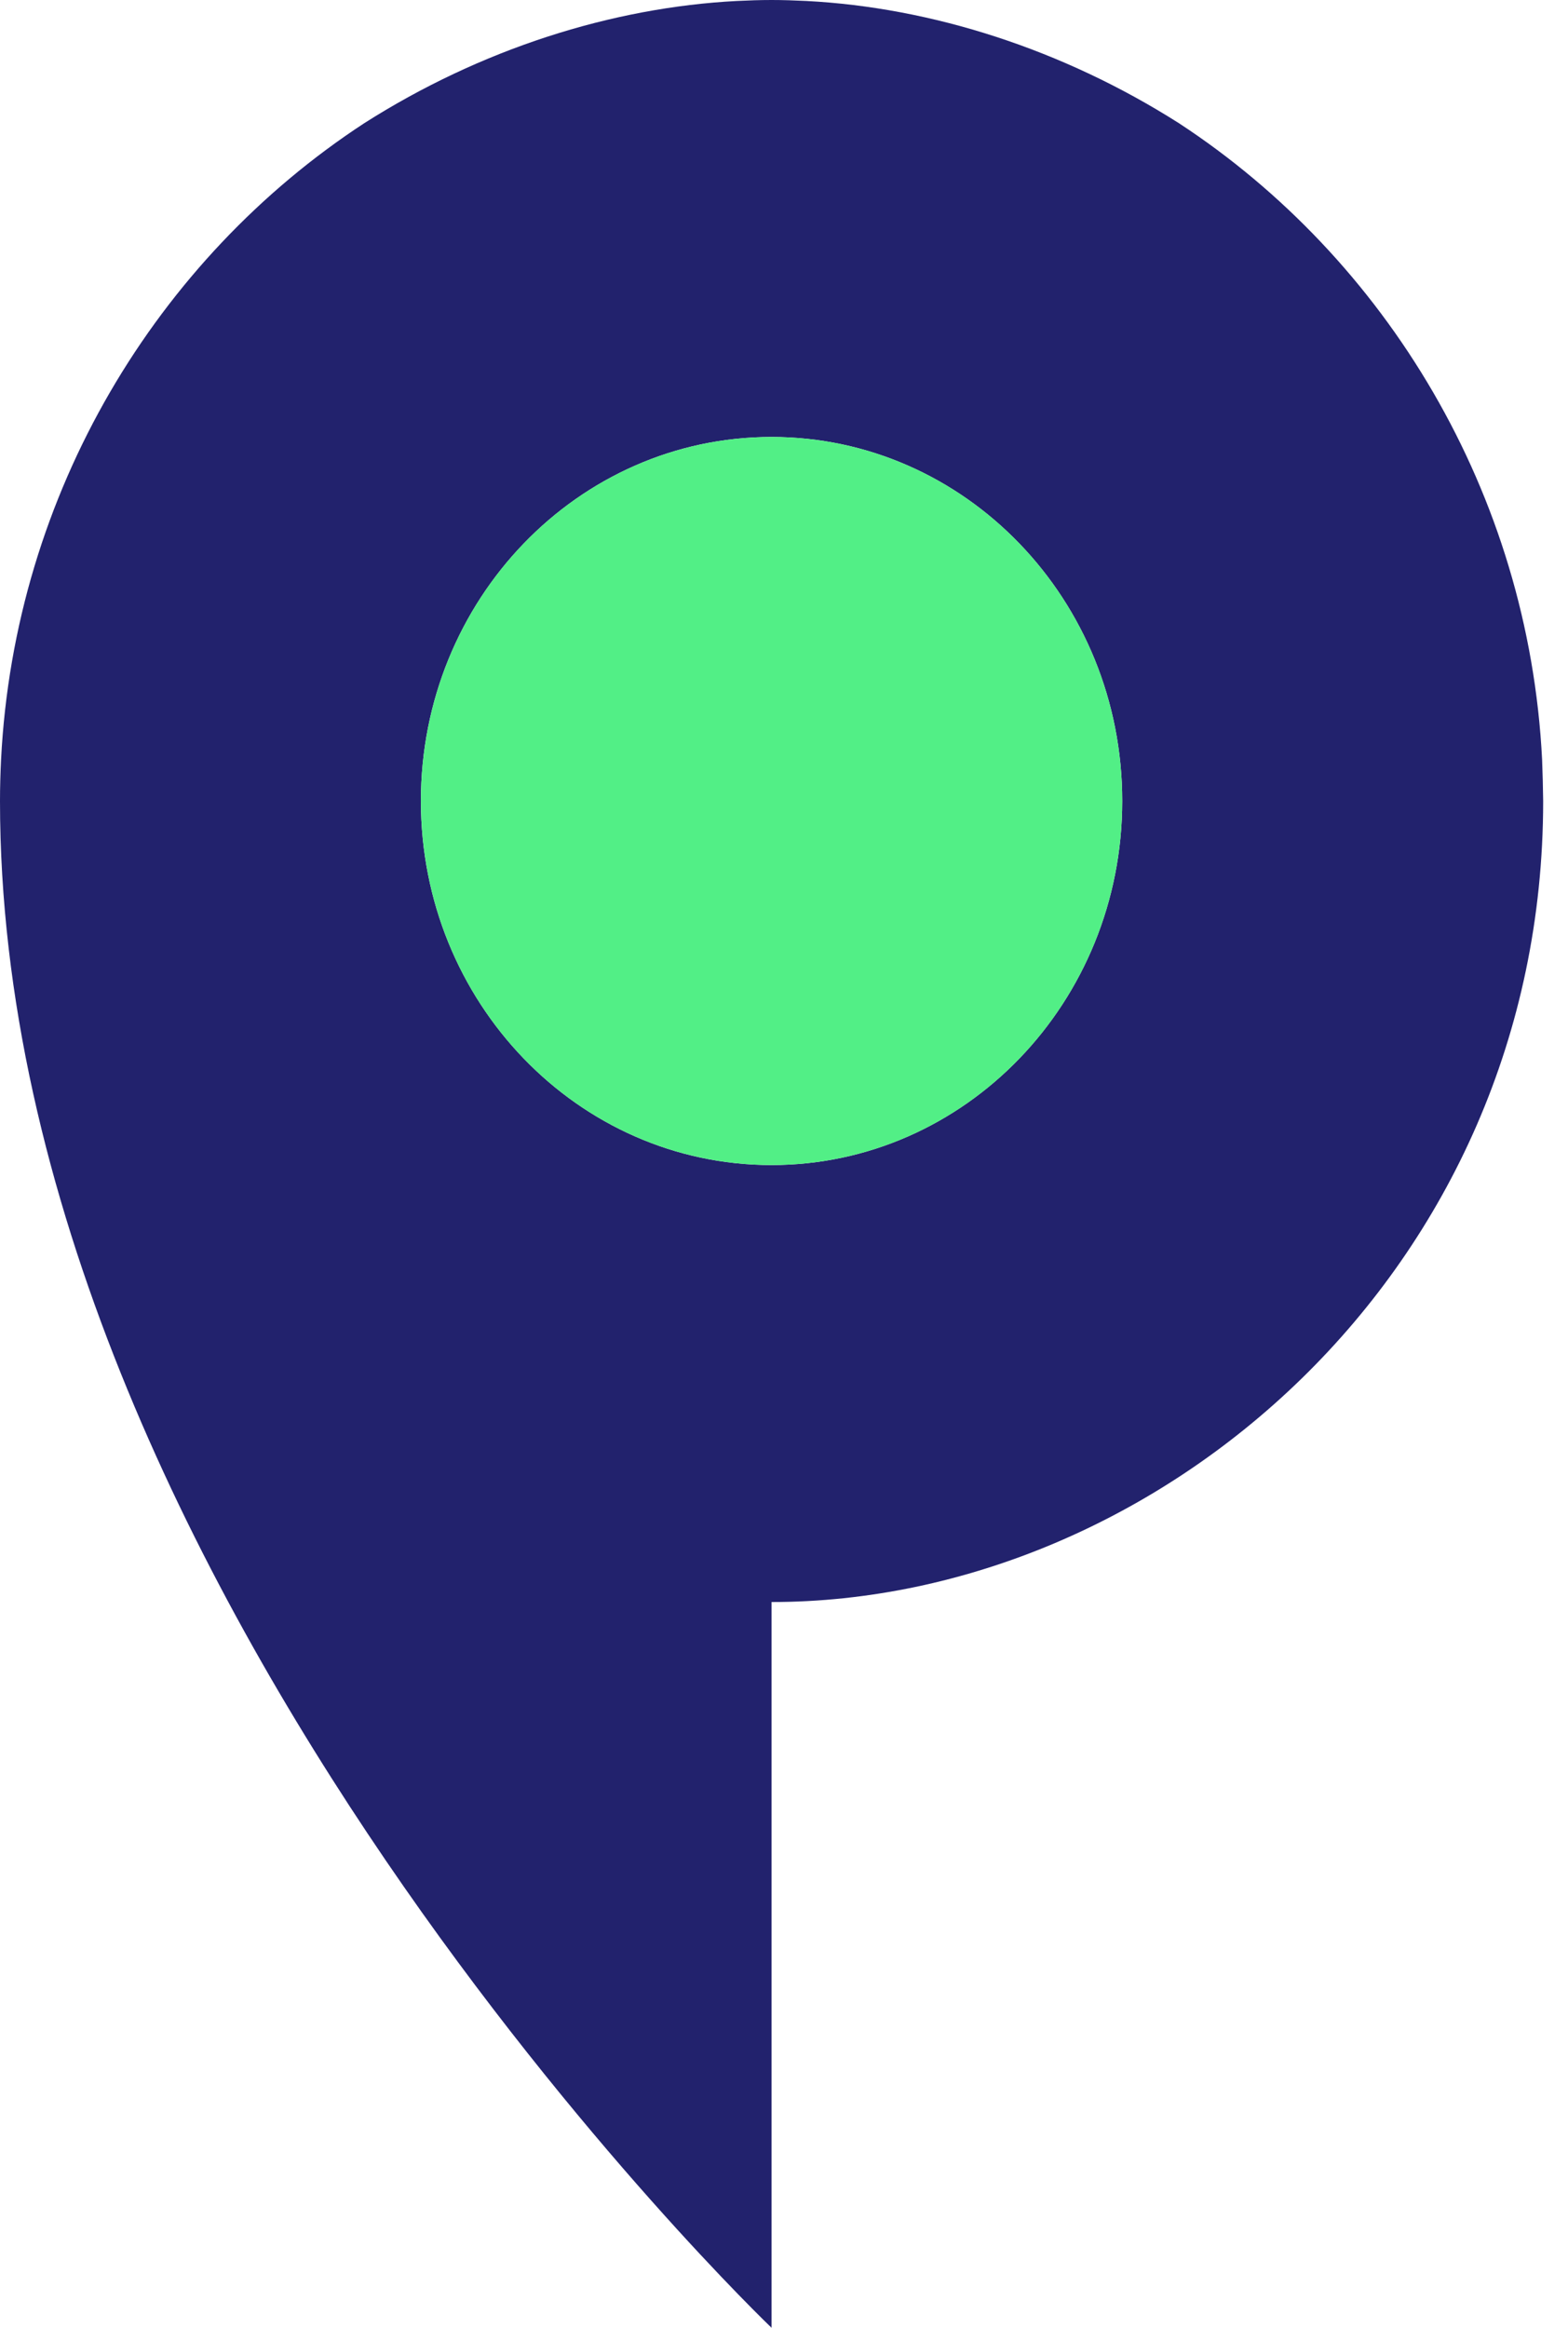 <svg width="31" height="46" viewBox="0 0 31 46" fill="none" xmlns="http://www.w3.org/2000/svg">
<path d="M30.488 15.011C30.222 9.737 27.398 5.113 23.31 2.436C21.009 0.974 18.42 0.147 15.938 0.019C15.709 0.008 15.483 0 15.254 0C15.025 0 14.799 0.008 14.571 0.019C12.089 0.147 9.496 0.974 7.199 2.436C3.11 5.11 0.287 9.734 0.021 15.011C0.008 15.281 0 15.551 0 15.829C0 31.431 15.254 46 15.254 46V31.658C22.881 31.658 30.509 25.137 30.509 15.829C30.506 15.551 30.498 15.281 30.488 15.011ZM15.254 23.023C11.426 23.023 8.321 19.801 8.321 15.829C8.321 11.857 11.426 8.635 15.254 8.635C19.082 8.635 22.187 11.857 22.187 15.829C22.187 19.801 19.082 23.023 15.254 23.023Z" fill="#22226D"/>
<path d="M15.254 23.023C19.083 23.023 22.187 19.802 22.187 15.829C22.187 11.856 19.083 8.635 15.254 8.635C11.425 8.635 8.321 11.856 8.321 15.829C8.321 19.802 11.425 23.023 15.254 23.023Z" fill="#52EF86"/>
</svg>
